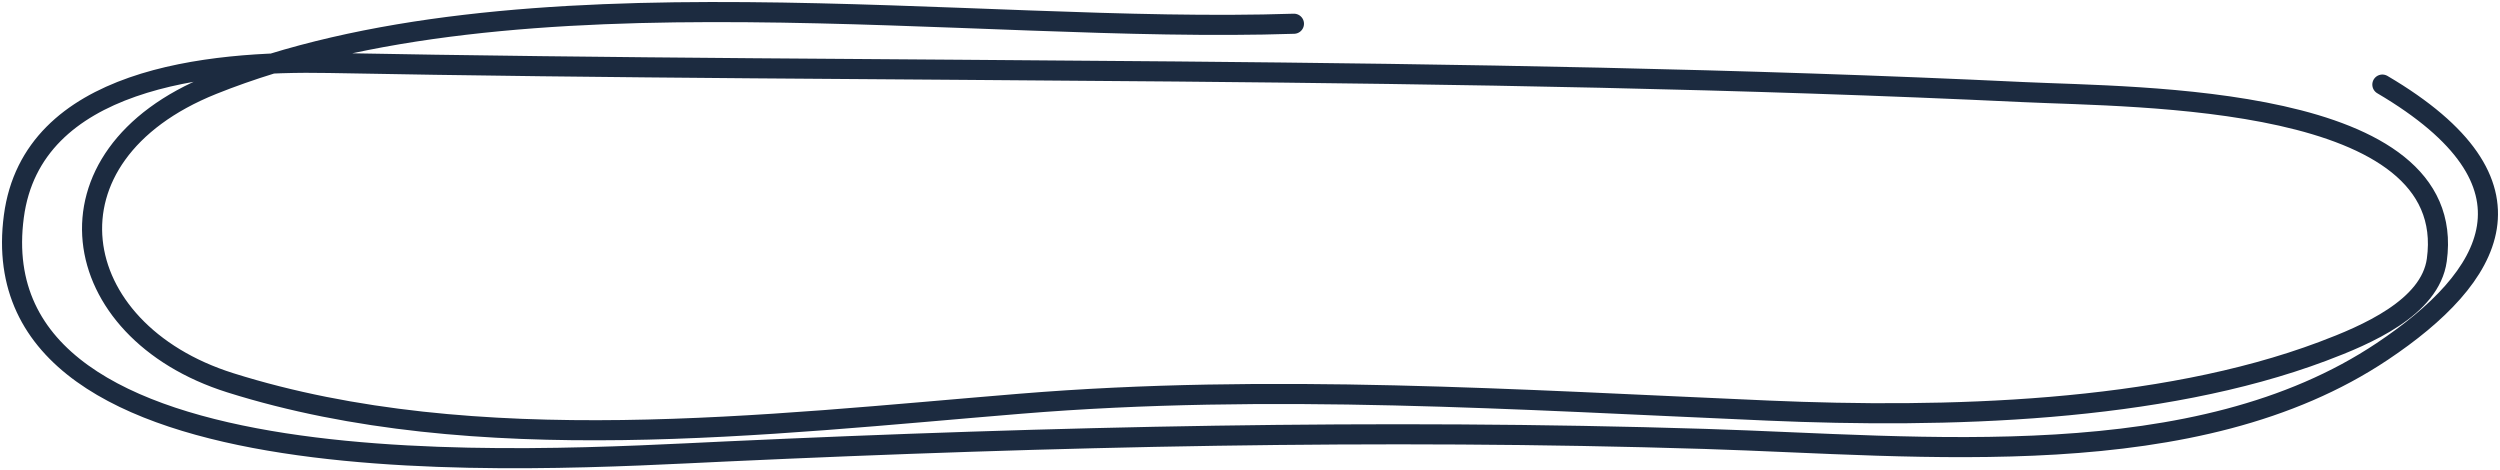 <svg width="622" height="117" viewBox="0 0 622 117" fill="none" xmlns="http://www.w3.org/2000/svg">
<path d="M321.934 5.907C241.193 8.595 129.053 -9.504 52.886 21.045C8.68 38.775 16.081 82.26 57.302 95.237C118.424 114.48 190.949 105.62 253.739 100.459C316.156 95.328 377.621 99.469 440.024 102.159C483.887 104.049 537.174 102.719 577.871 87.425C588.668 83.368 604.639 76.598 606.279 64.678C611.953 23.429 531.877 24.27 503.303 22.907C363.336 16.23 222.136 18.349 81.885 15.662C51.433 15.078 7.99 19.518 3.446 53.83C-5.858 124.091 132.848 114.524 180.763 112.318C261.86 108.585 343.011 106.674 424.182 109.201C478.608 110.896 546.304 118.47 592.731 87.425C620.326 68.973 634.479 45.623 592.731 21.045" stroke="#1C2B40" stroke-width="5" stroke-linecap="round"/>
</svg>

